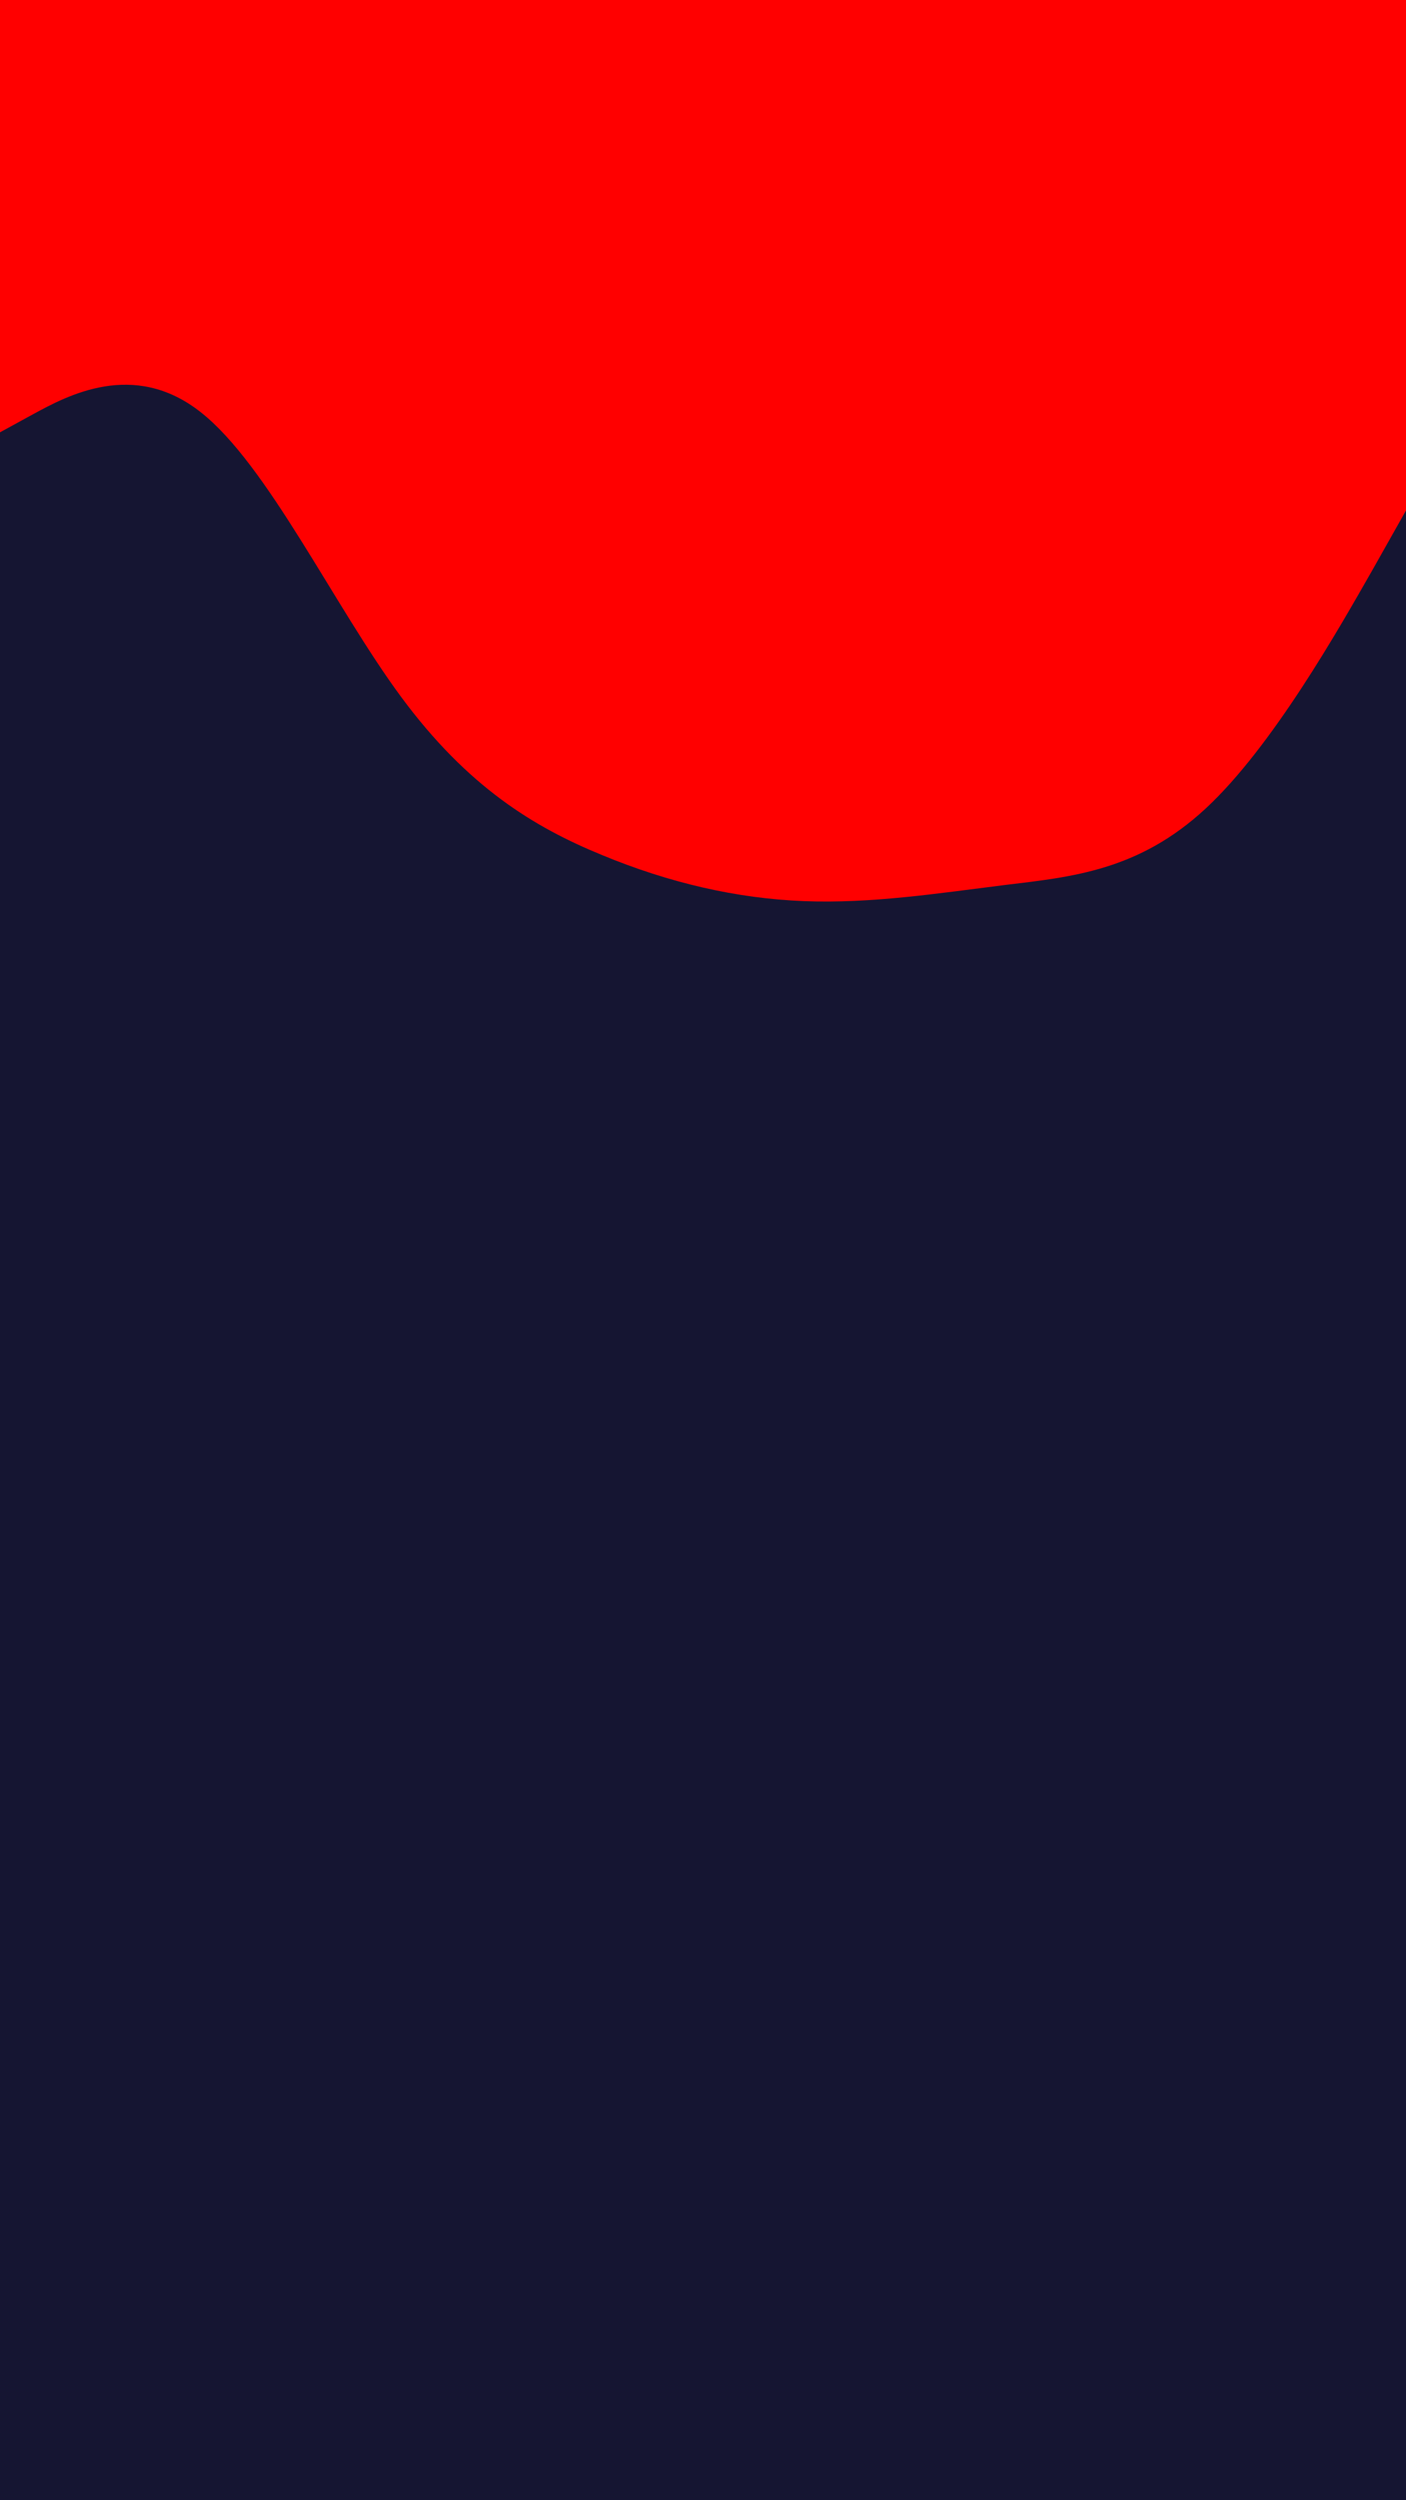 <svg id="visual" viewBox="0 0 540 960" width="540" height="960" xmlns="http://www.w3.org/2000/svg" xmlns:xlink="http://www.w3.org/1999/xlink" version="1.1"><rect x="0" y="0" width="540" height="960" fill="#151532"></rect><path d="M0 166L12.8 159C25.7 152 51.3 138 77 158.2C102.7 178.3 128.3 232.7 154 267.5C179.7 302.3 205.3 317.7 231.2 328.3C257 339 283 345 308.8 346C334.7 347 360.3 343 386 339.8C411.7 336.7 437.3 334.3 463 310.5C488.7 286.7 514.3 241.3 527.2 218.7L540 196L540 0L527.2 0C514.3 0 488.7 0 463 0C437.3 0 411.7 0 386 0C360.3 0 334.7 0 308.8 0C283 0 257 0 231.2 0C205.3 0 179.7 0 154 0C128.3 0 102.7 0 77 0C51.3 0 25.7 0 12.8 0L0 0Z" fill="#ff0000" stroke-linecap="round" stroke-linejoin="miter"></path></svg>